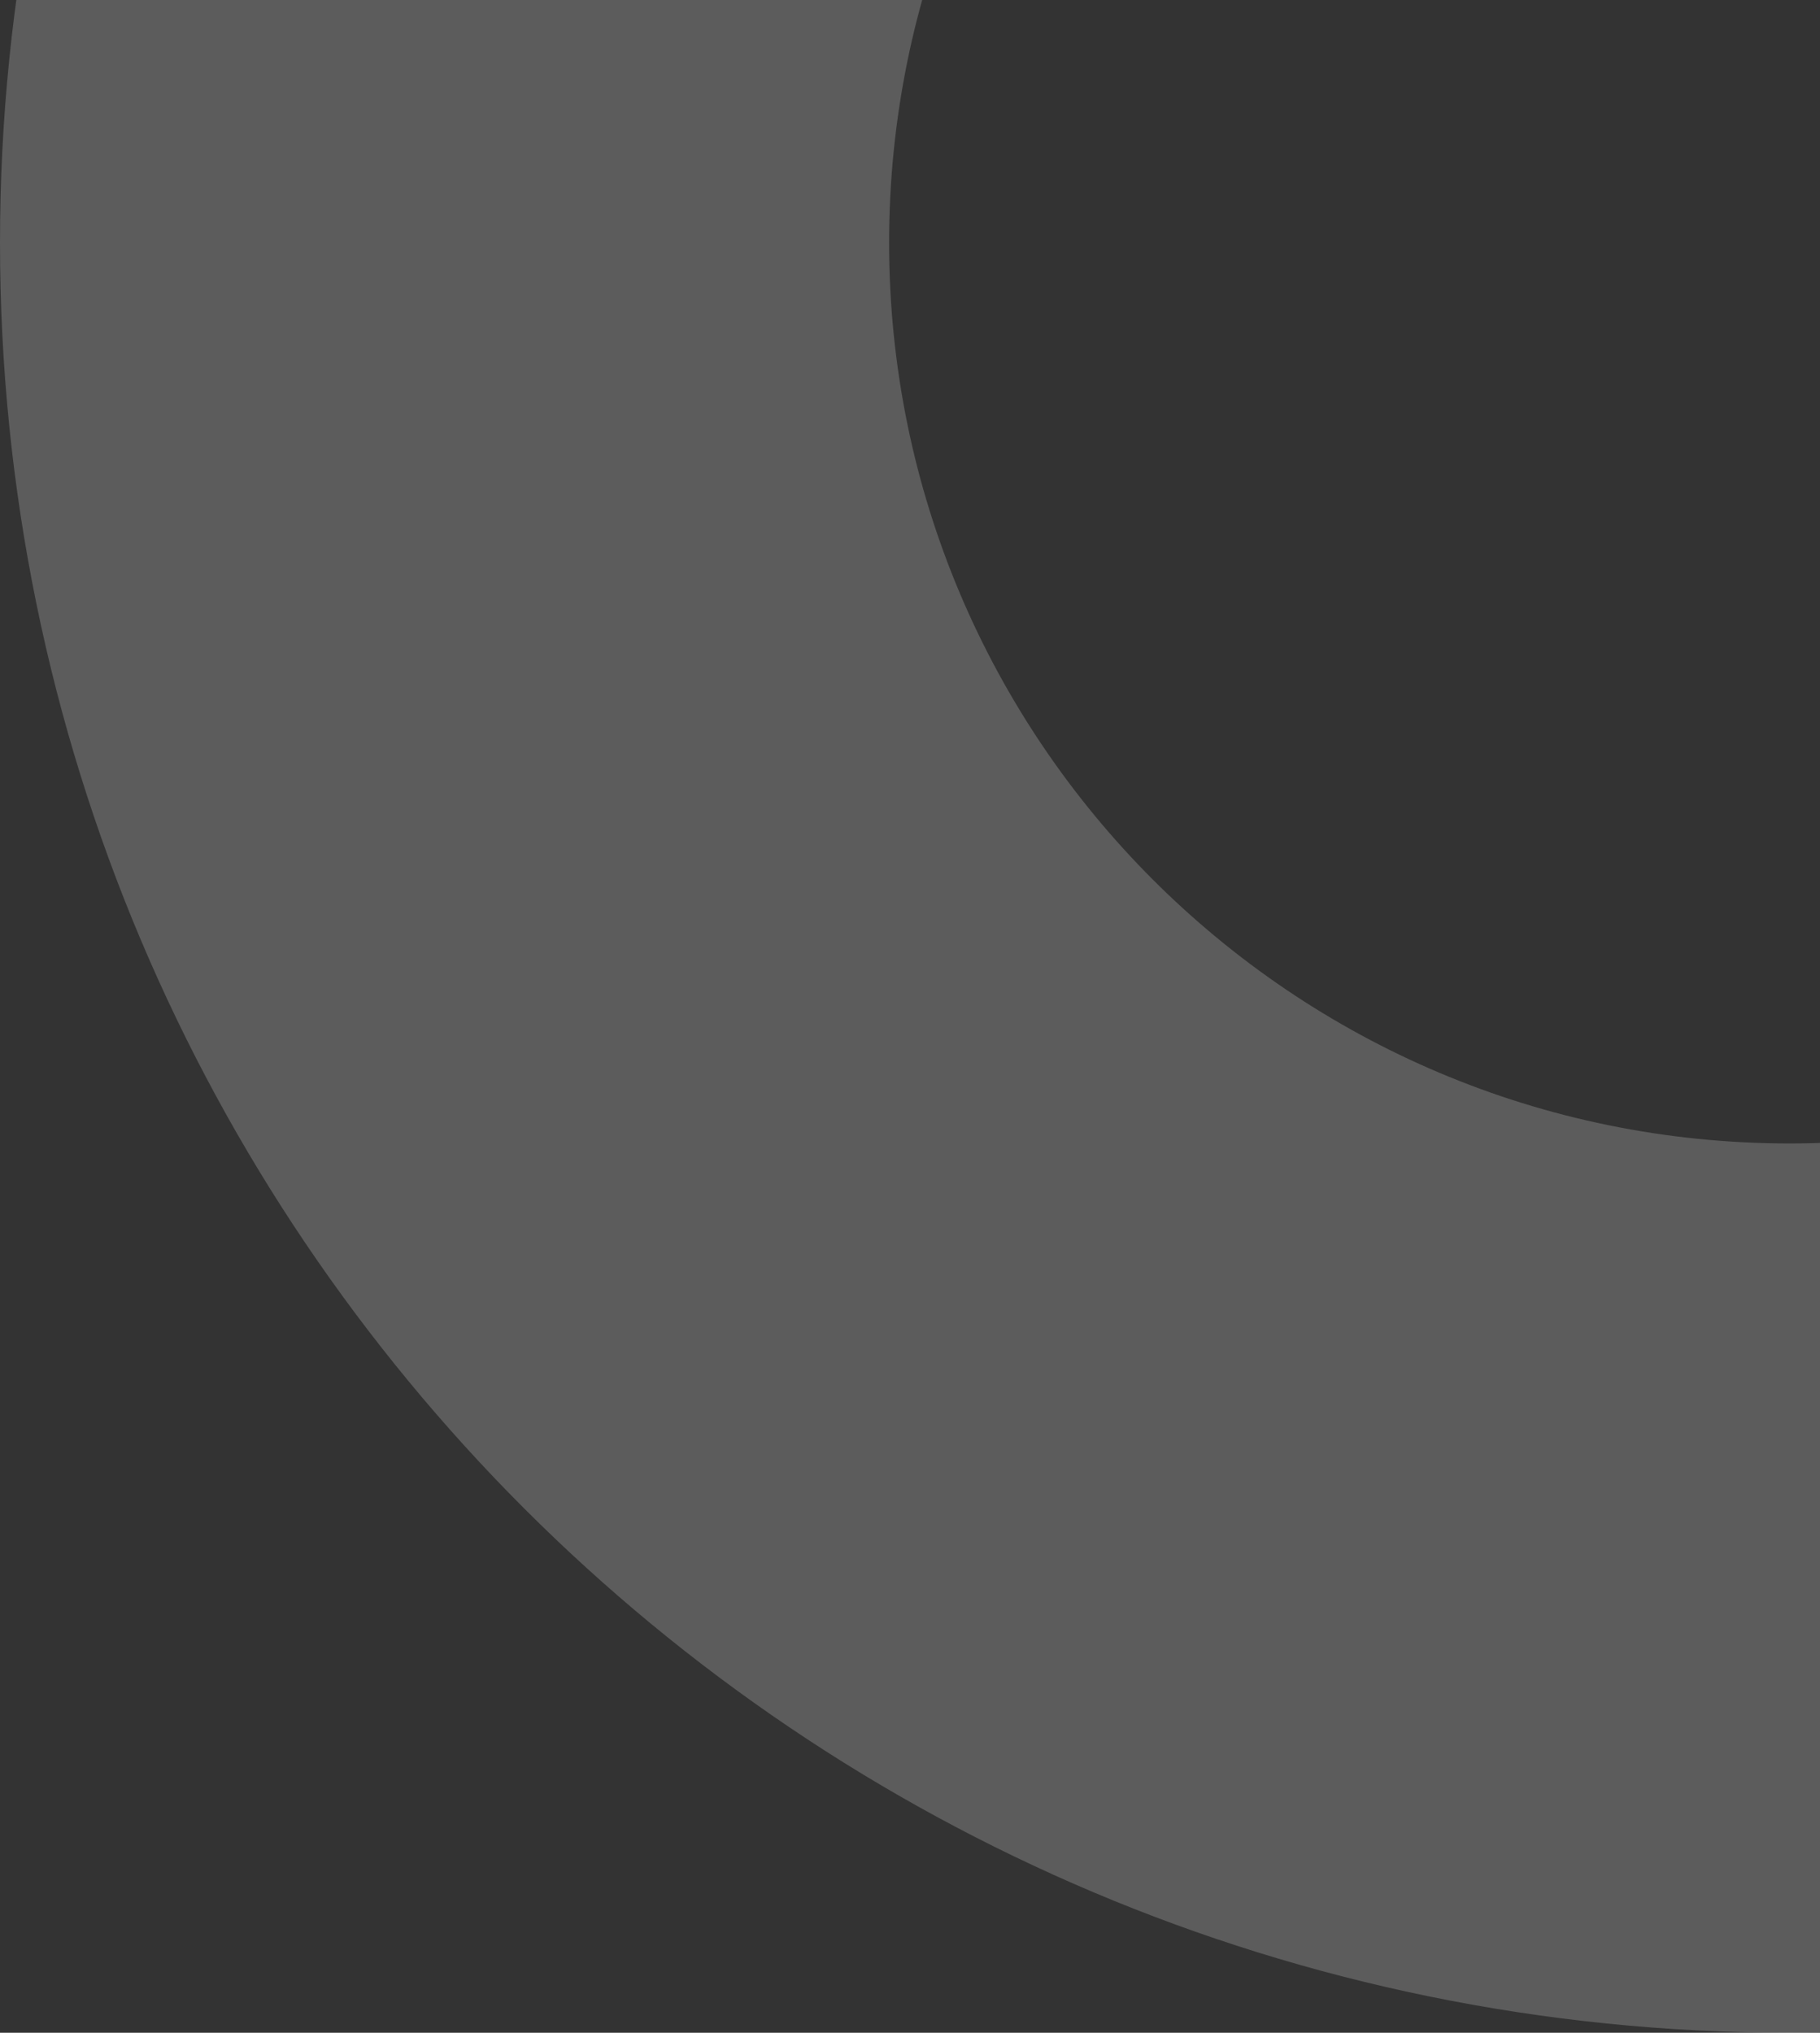 <svg width="120" height="134" viewBox="0 0 120 134" fill="none" xmlns="http://www.w3.org/2000/svg">
<rect x="0" y="0" width="120" height="134" fill="#333333" stroke="none"/>
<path opacity="0.2" d="M236 16C236 81.17 183.17 134 118 134C52.83 134 0 81.17 0 16C0 -49.17 52.83 -102 118 -102C183.17 -102 236 -49.17 236 16ZM58.623 16C58.623 48.793 85.207 75.377 118 75.377C150.793 75.377 177.377 48.793 177.377 16C177.377 -16.793 150.793 -43.377 118 -43.377C85.207 -43.377 58.623 -16.793 58.623 16Z" fill="white"/>
</svg>
